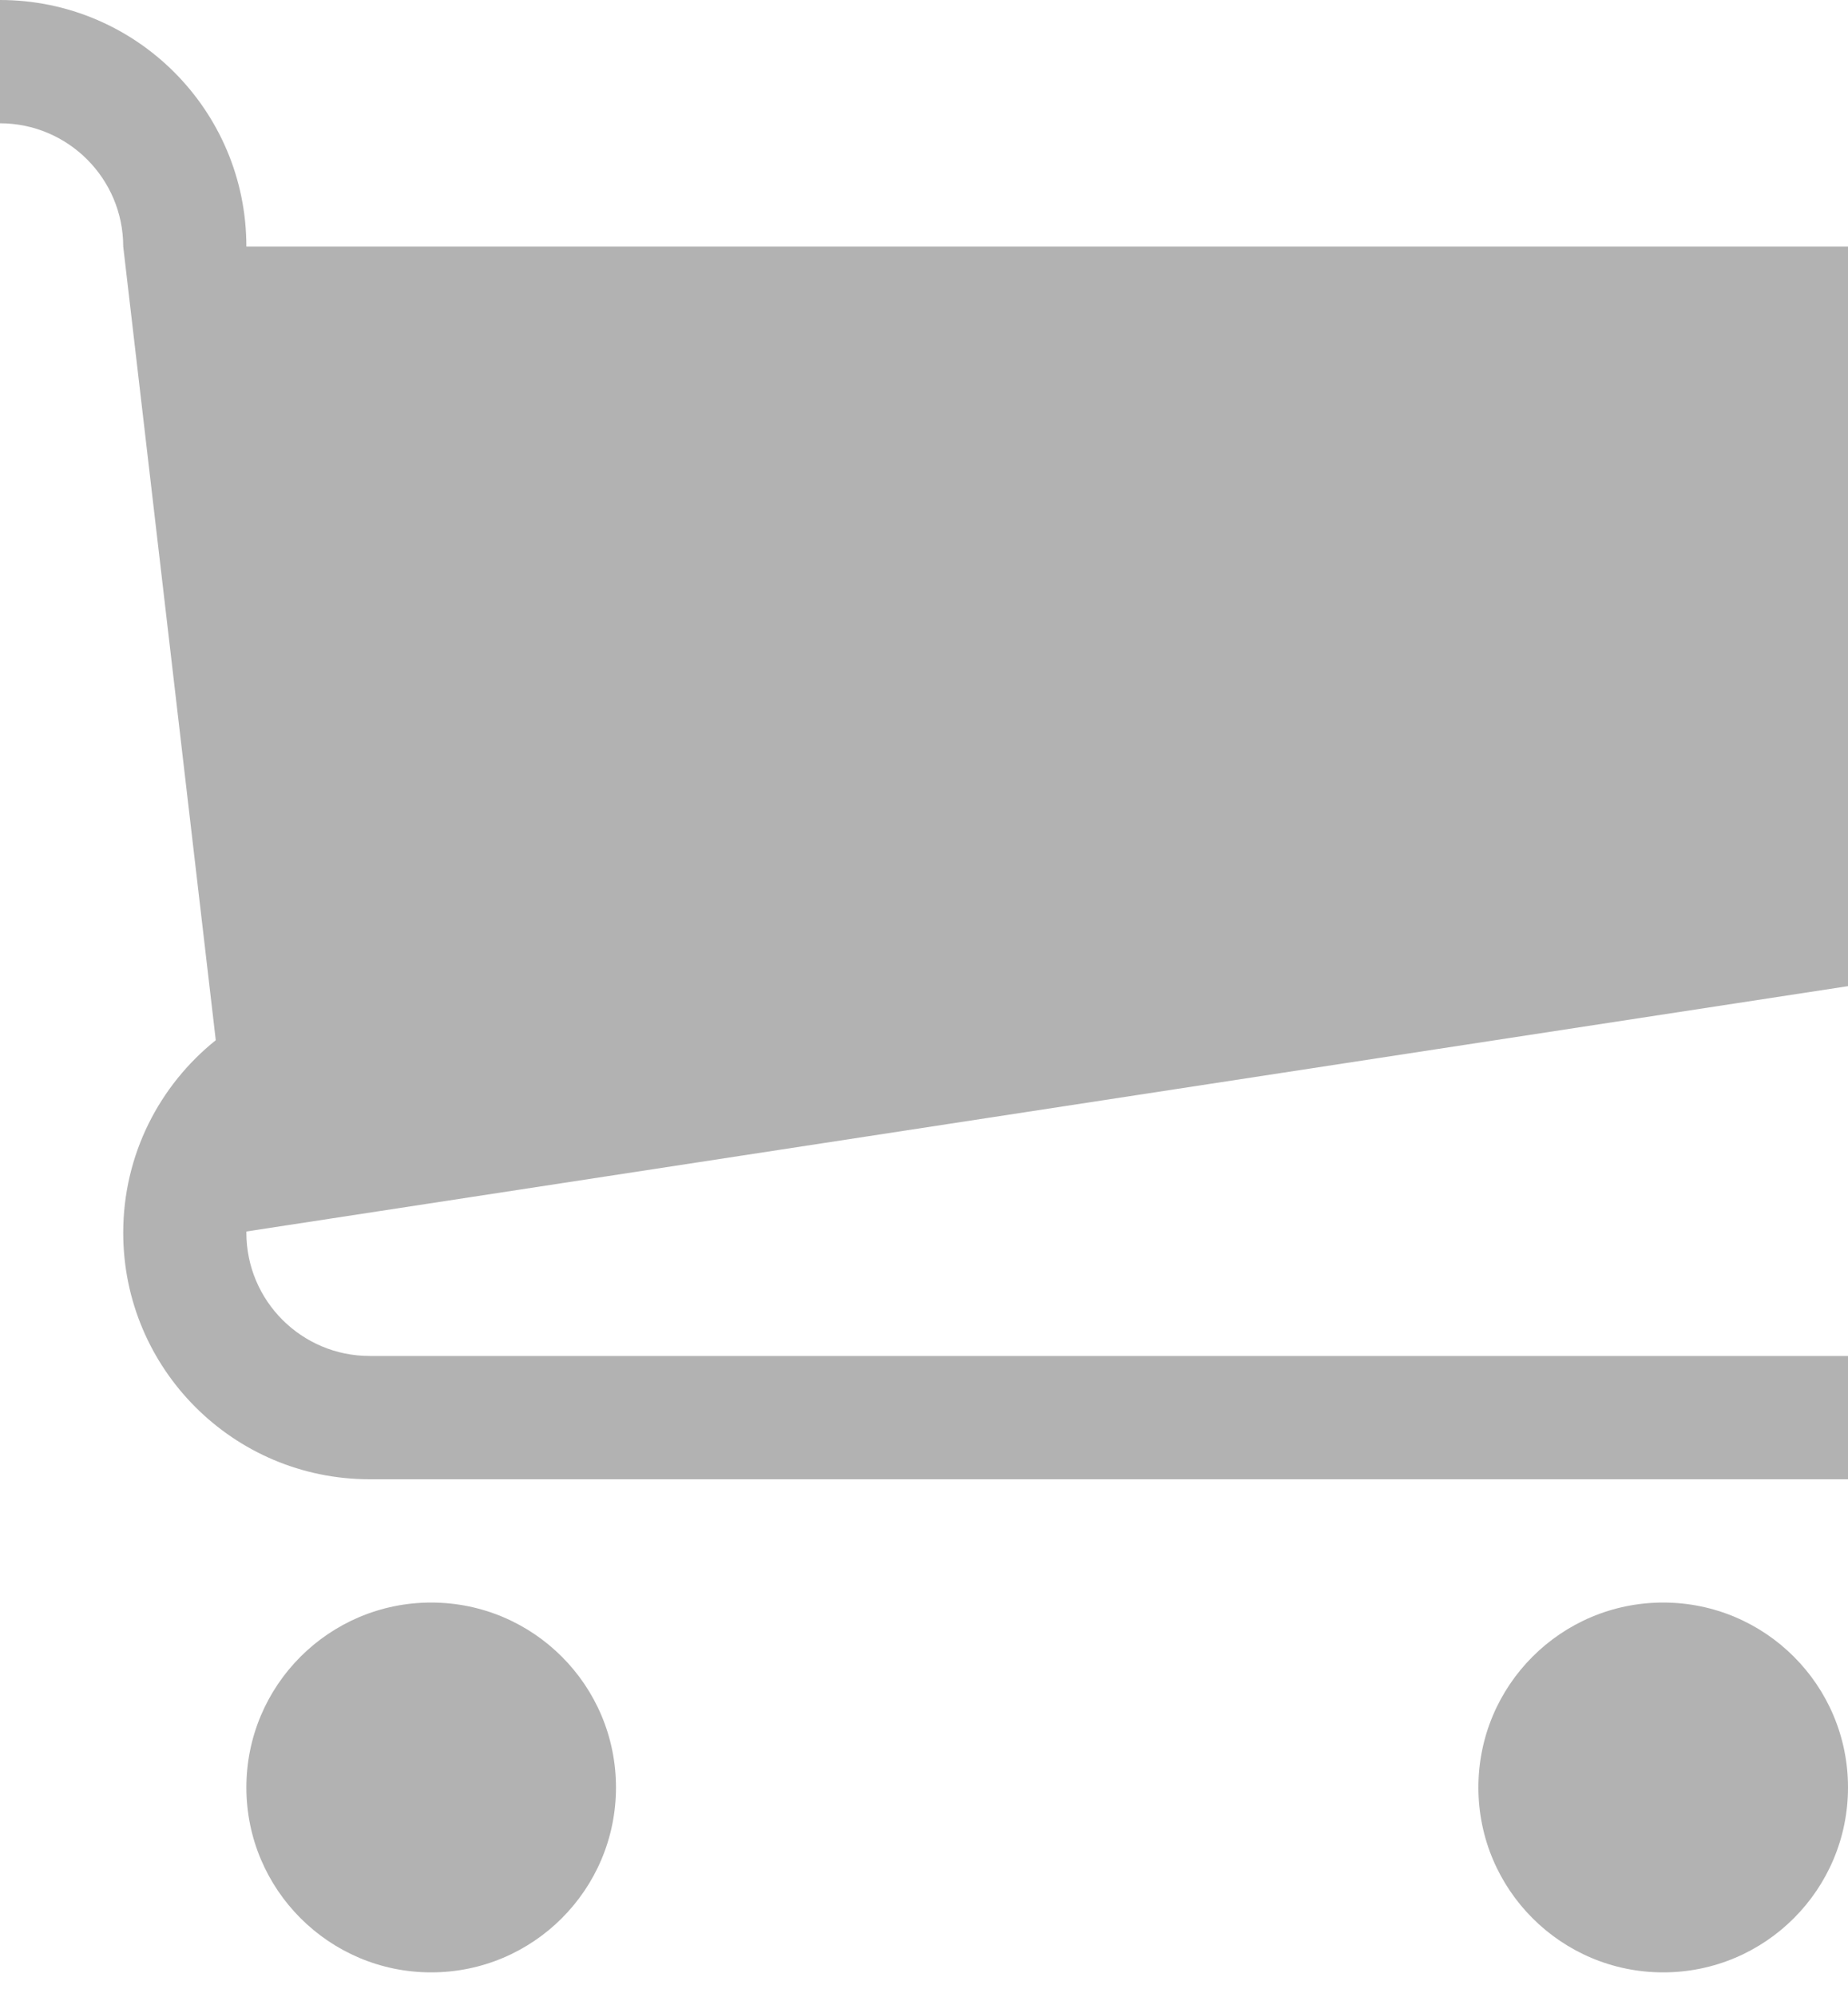 <?xml version="1.0" encoding="UTF-8"?>
<svg width="25px" height="27px" viewBox="0 0 25 27" version="1.1" xmlns="http://www.w3.org/2000/svg" xmlns:xlink="http://www.w3.org/1999/xlink">
    <!-- Generator: Sketch 52.2 (67145) - http://www.bohemiancoding.com/sketch -->
    <title>shopping-cart</title>
    <desc>Created with Sketch.</desc>
    <g id="Page-1" stroke="none" stroke-width="1" fill="none" fill-rule="evenodd">
        <g id="Мой-кабинет-(Недоступен)" transform="translate(-23, -268)" fill="#B2B2B2" fill-rule="nonzero">
            <g id="-Left" transform="translate(0, 7)">
                <g id="Group" transform="translate(0, 92)">
                    <g id="123" transform="translate(0, 169)">
                        <g id="Group" transform="translate(23, 0)">
                            <g id="Group-3">
                                <g id="shopping-cart">
                                    <path d="M3.333,24.167 C3.333,25.547 4.453,26.667 5.833,26.667 C7.214,26.667 8.333,25.547 8.333,24.167 C8.333,22.786 7.214,21.667 5.833,21.667 C4.453,21.667 3.333,22.786 3.333,24.167 Z M20,24.167 C20,25.547 21.119,26.667 22.5,26.667 C23.881,26.667 25,25.547 25,24.167 C25,22.786 23.881,21.667 22.5,21.667 C21.119,21.667 20,22.786 20,24.167 Z M25,13.333 L25,3.333 L3.333,3.333 C3.333,1.492 1.841,0 0,0 L0,1.667 C0.919,1.667 1.667,2.414 1.667,3.333 L2.919,14.064 C2.156,14.675 1.667,15.613 1.667,16.667 C1.667,18.508 3.159,20 5,20 L25,20 L25,18.333 L5,18.333 C4.08,18.333 3.333,17.587 3.333,16.667 C3.333,16.661 3.334,16.655 3.334,16.65 L25,13.333 Z" id="Shape"></path>
                                </g>
                            </g>
                        </g>
                    </g>
                </g>
            </g>
        </g>
    </g>
</svg>